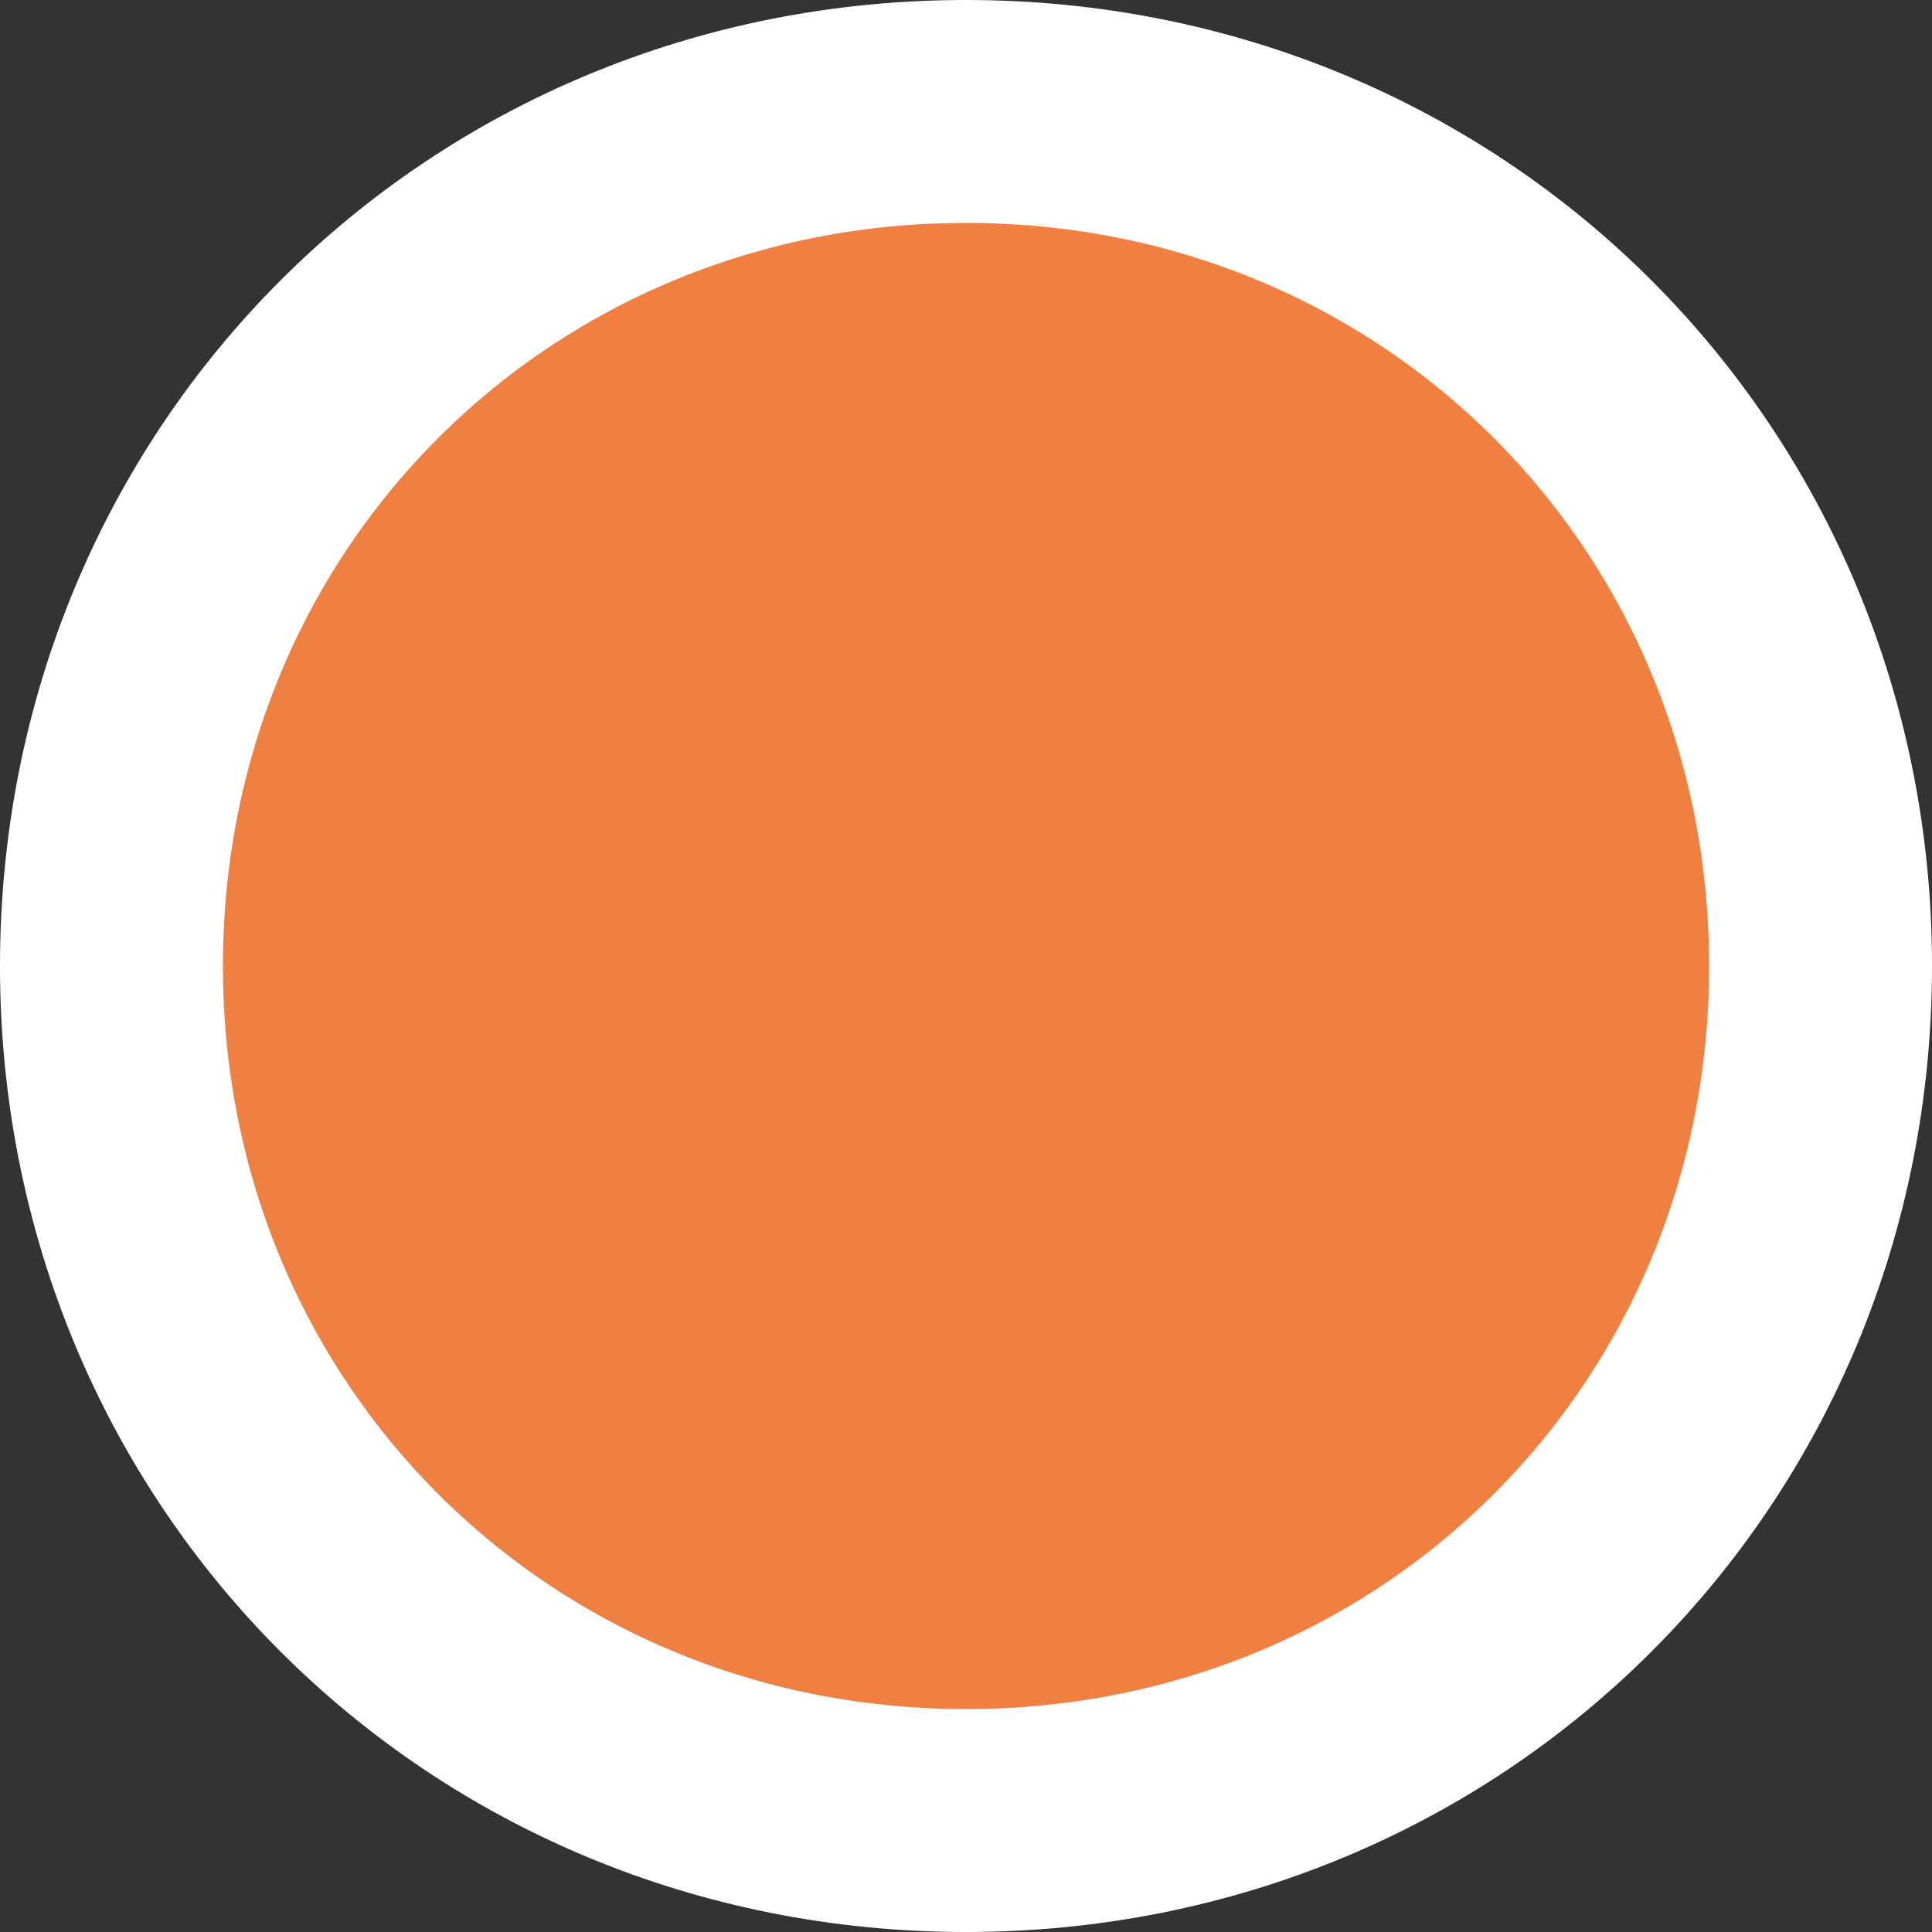 ﻿<?xml version="1.0" encoding="utf-8"?>
<svg version="1.1" xmlns:xlink="http://www.w3.org/1999/xlink" width="26px" height="26px" xmlns="http://www.w3.org/2000/svg">
  <rect width="100%" height="100%" fill="#333333" stroke="none"/>
  <g transform="matrix(1 0 0 1 -2634 -426 )">
    <path d="M 2647 428  C 2653.16 428  2658 432.84  2658 439  C 2658 445.16  2653.16 450  2647 450  C 2640.84 450  2636 445.16  2636 439  C 2636 432.84  2640.84 428  2647 428  Z " fill-rule="nonzero" fill="#f07f42" stroke="none" />
    <path d="M 2647 427.5  C 2653.44 427.5  2658.5 432.56  2658.5 439  C 2658.5 445.44  2653.44 450.5  2647 450.5  C 2640.56 450.5  2635.5 445.44  2635.5 439  C 2635.5 432.56  2640.56 427.5  2647 427.5  Z " stroke-width="3" stroke="#ffffff" fill="none" />
  </g>
</svg>